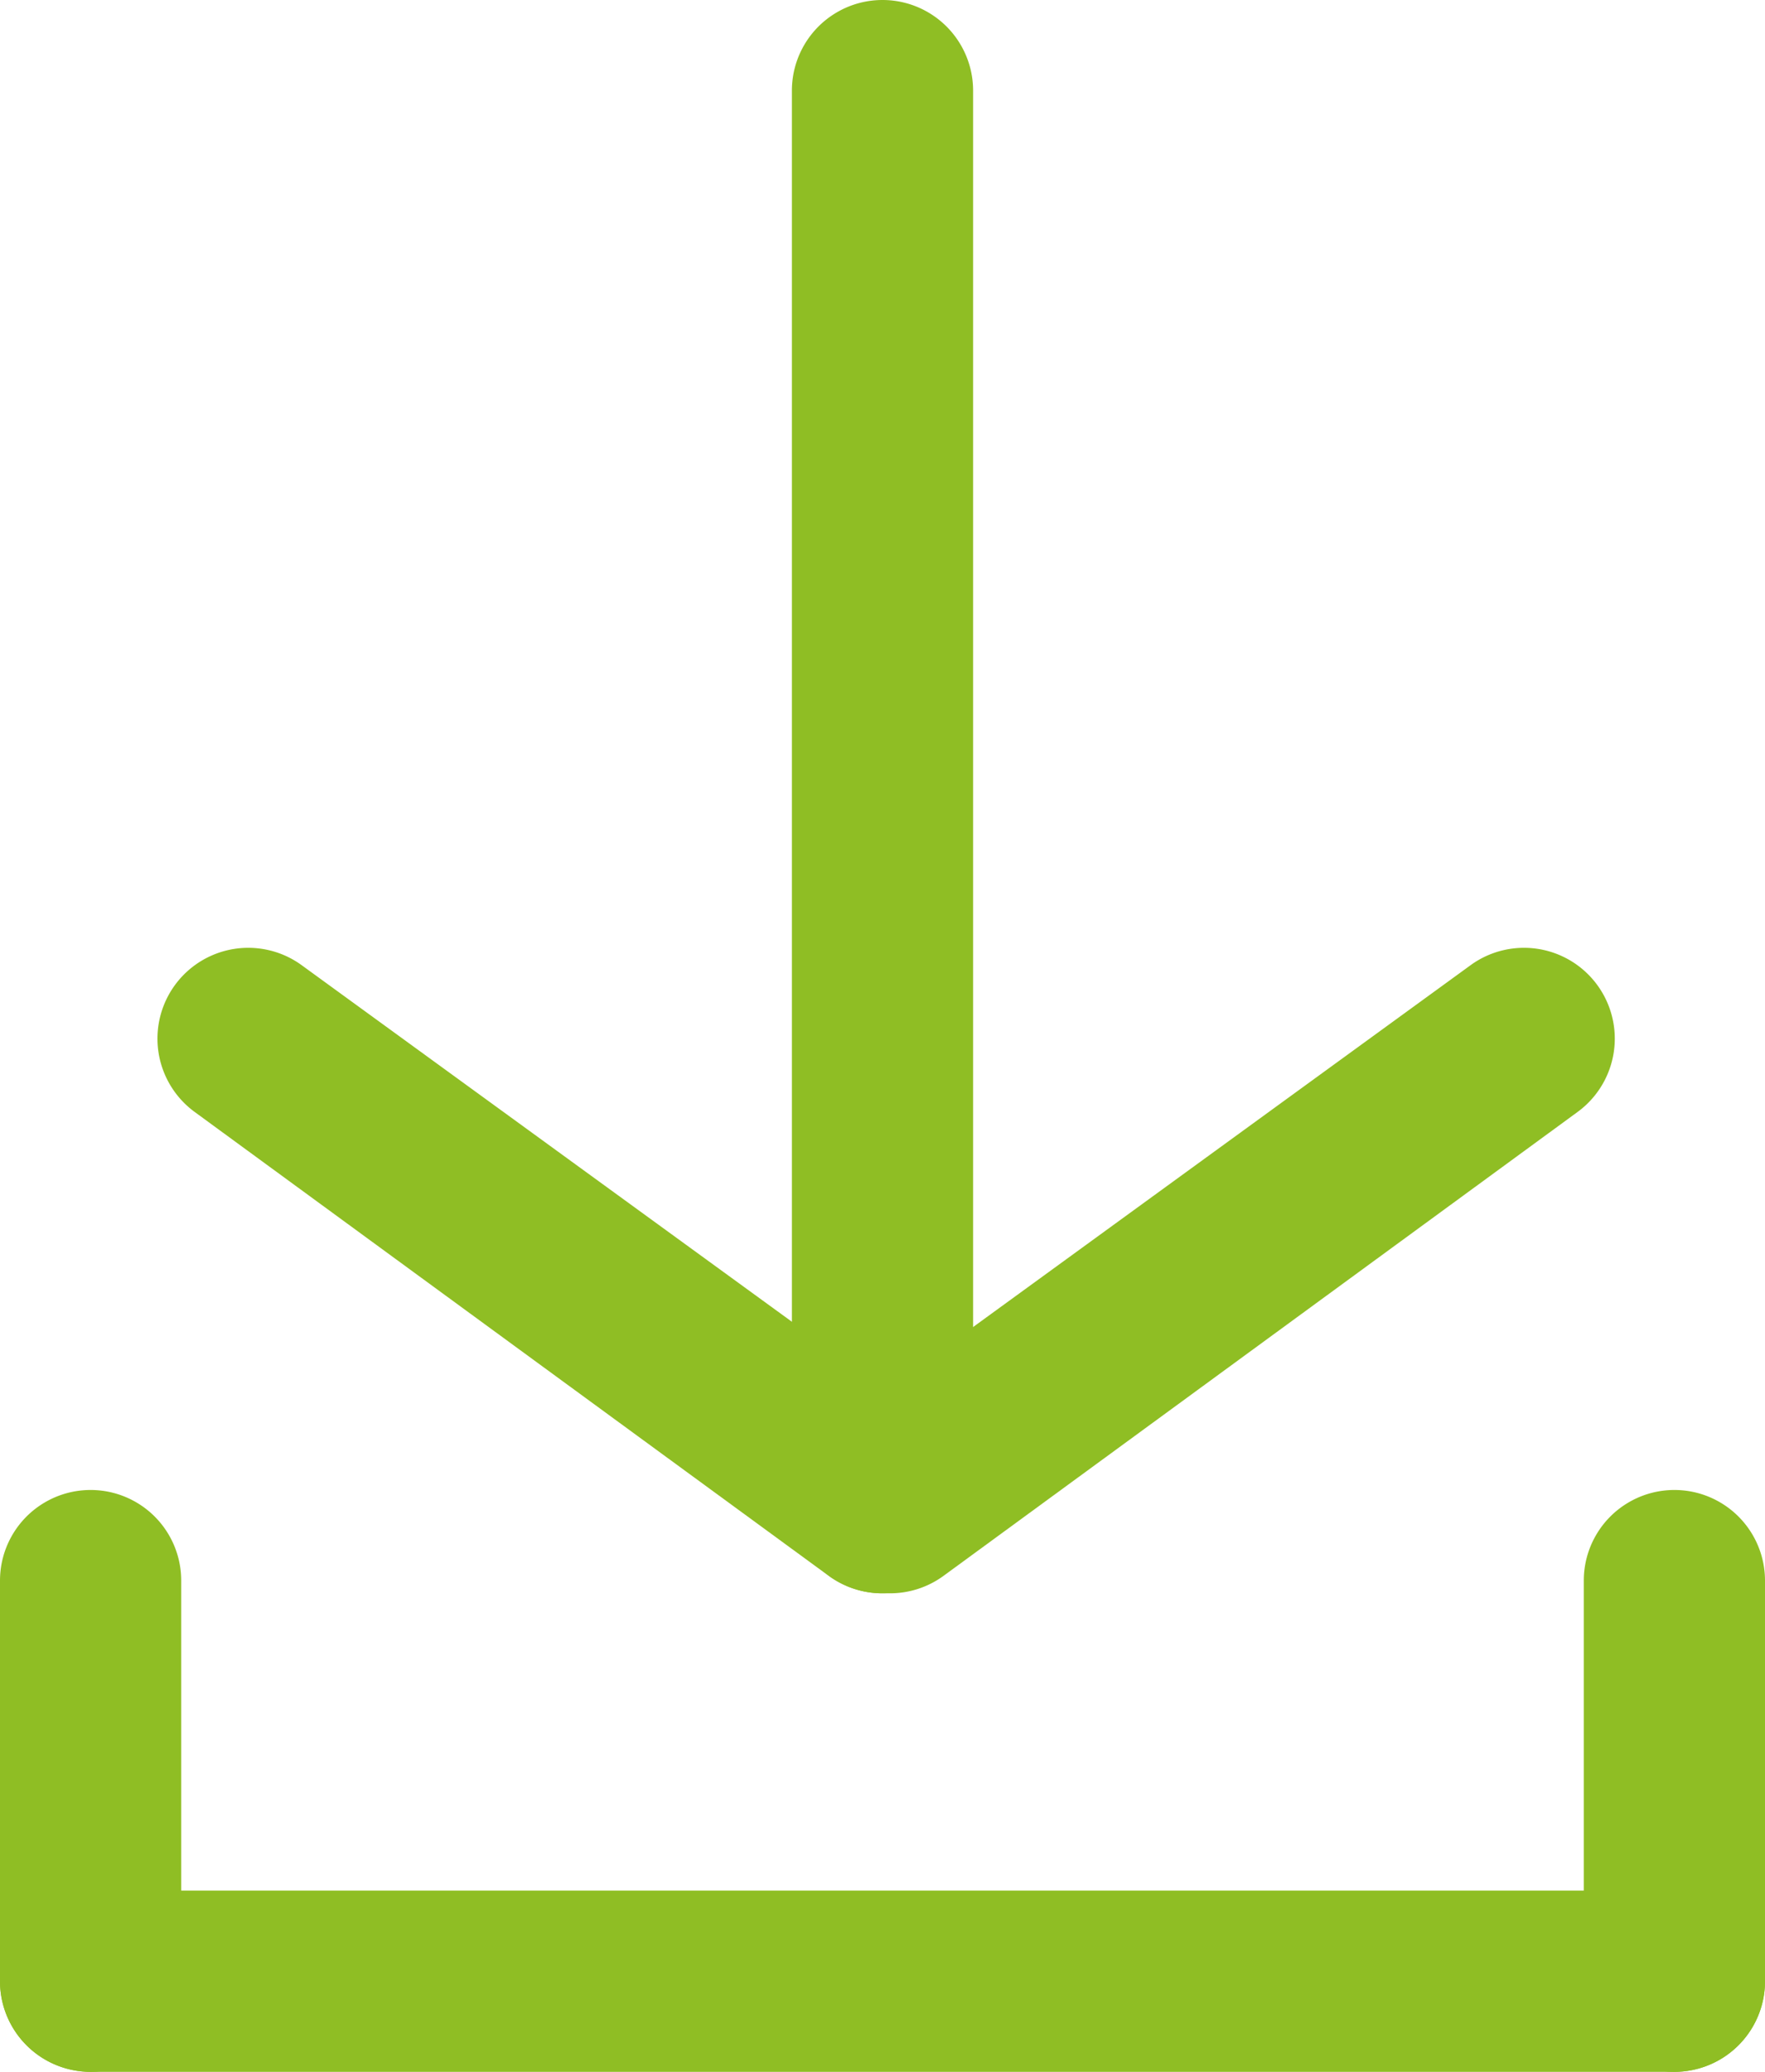 <svg xmlns="http://www.w3.org/2000/svg" viewBox="0 0 19.48 22.86"><defs><style>.a{fill:#8fbe24;}</style></defs><title>icon-download</title><path class="a" d="M9.74,17.58a1,1,0,0,1-.59-.19l-7-5.12a1,1,0,1,1,1.18-1.62l6.45,4.69,6.45-4.69a1,1,0,0,1,1.18,1.62l-7,5.12a1,1,0,0,1-.59.19Z"/><path class="a" d="M9.74,17.58a1,1,0,0,1-1-1V1a1,1,0,0,1,2,0V16.58a1,1,0,0,1-1,1Z"/><path class="a" d="M18.48,22.86H1a1,1,0,0,1,0-2H18.48a1,1,0,0,1,0,2Z"/><path class="a" d="M18.48,22.86a1,1,0,0,1-1-1V17.44a1,1,0,0,1,2,0v4.42a1,1,0,0,1-1,1Z"/><path class="a" d="M1,22.86a1,1,0,0,1-1-1V17.44a1,1,0,0,1,2,0v4.42a1,1,0,0,1-1,1Z"/></svg>